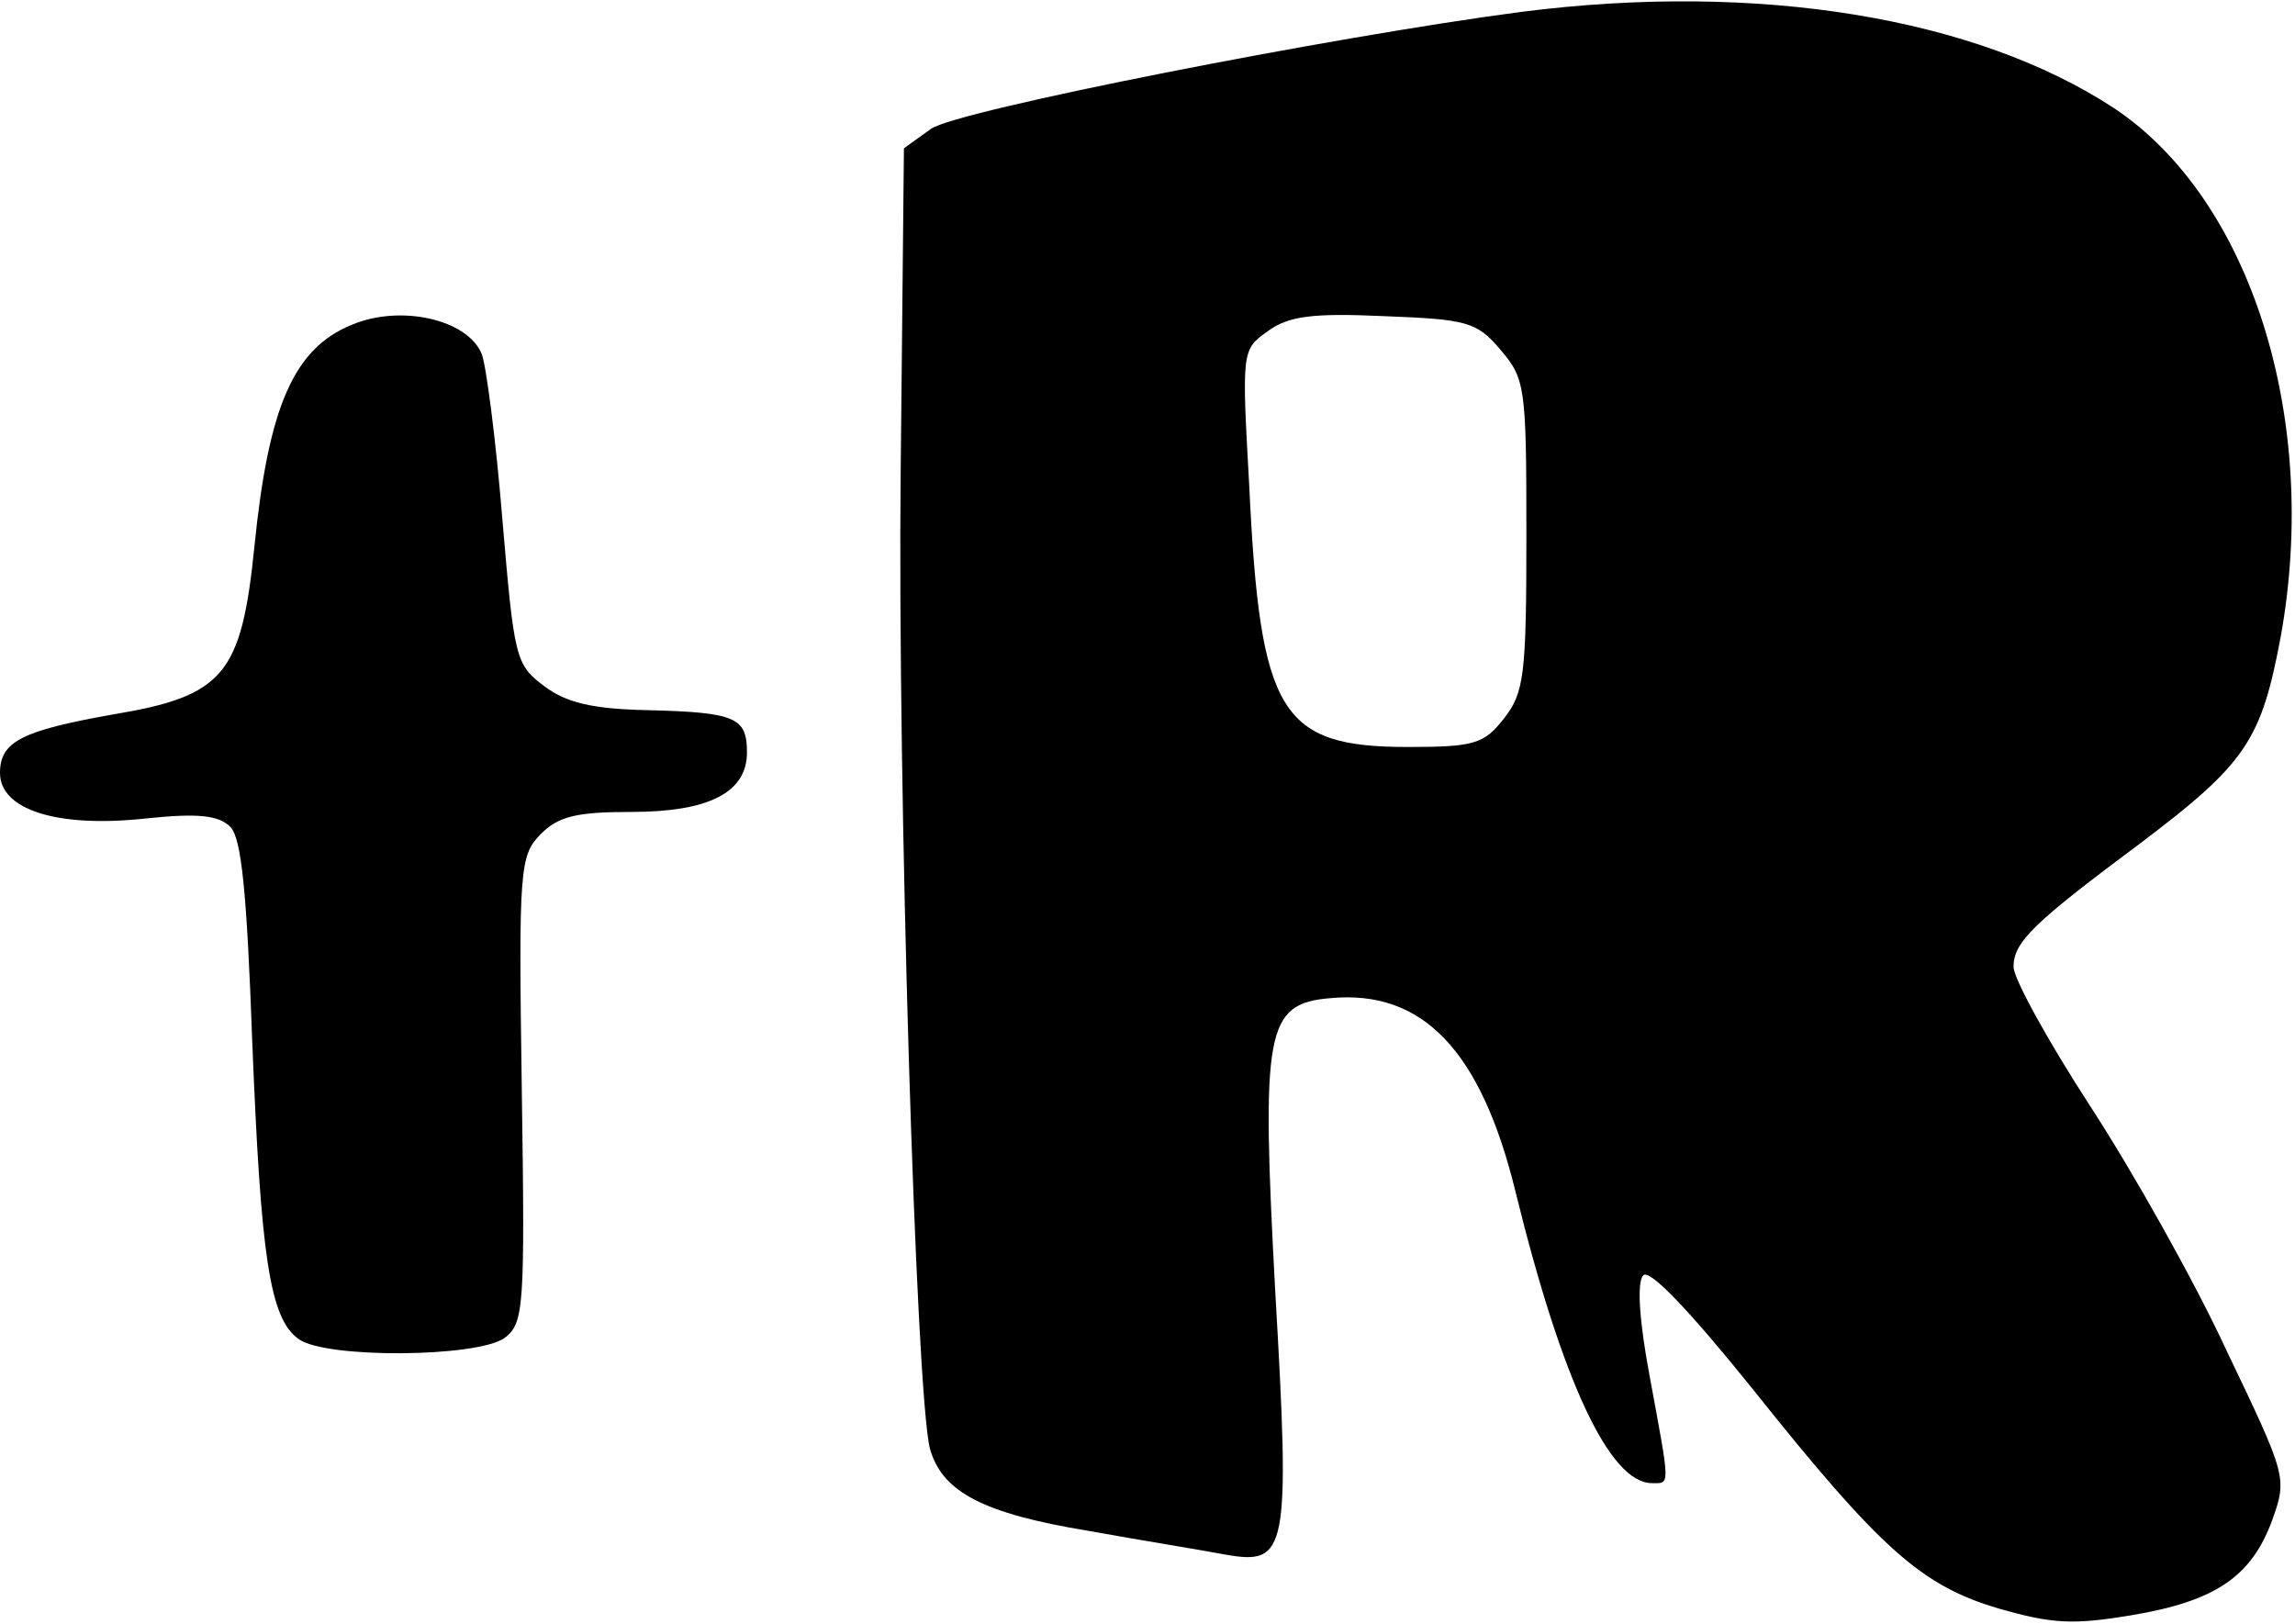 <?xml version="1.0" standalone="no"?>
<!DOCTYPE svg PUBLIC "-//W3C//DTD SVG 20010904//EN"
 "http://www.w3.org/TR/2001/REC-SVG-20010904/DTD/svg10.dtd">
<svg version="1.0" xmlns="http://www.w3.org/2000/svg"
 width="212pt" height="150pt" viewBox="0 0 212 150"
 preserveAspectRatio="xMidYMid meet">

<g transform="translate(0,150) scale(0.1,-0.1)"
fill="#000000" stroke="none">
<path d="M1405 1489 c-175 -23 -521 -91 -545 -108 l-25 -18 -3 -299 c-3 -291
14 -851 27 -902 11 -40 49 -60 146 -76 50 -9 106 -18 127 -22 57 -10 60 2 46
243 -13 242 -9 266 51 271 85 8 139 -48 171 -179 43 -175 87 -269 126 -269 17
0 17 -5 -2 98 -10 53 -12 88 -6 94 6 6 43 -33 101 -105 118 -148 156 -182 228
-203 49 -14 68 -15 122 -6 78 13 111 36 130 88 14 39 13 41 -42 156 -30 65
-87 166 -126 226 -39 60 -71 118 -71 129 0 23 19 41 117 114 98 74 112 95 130
192 36 201 -28 403 -154 487 -128 84 -329 117 -548 89z m-19 -312 c23 -27 24
-34 24 -171 0 -130 -2 -146 -21 -170 -18 -23 -27 -26 -88 -26 -118 0 -137 30
-147 241 -7 125 -7 126 17 143 19 14 41 17 107 14 77 -3 86 -5 108 -31z"/>
<path d="M325 1200 c-54 -22 -77 -76 -90 -205 -12 -118 -28 -138 -131 -155
-84 -15 -104 -25 -104 -54 0 -34 53 -51 135 -42 48 5 67 3 78 -8 10 -11 15
-59 20 -198 8 -199 16 -256 43 -275 25 -18 164 -17 190 1 18 14 19 26 16 230
-3 205 -2 216 18 236 16 16 33 20 83 20 72 0 107 18 107 55 0 32 -10 37 -91
39 -52 1 -76 7 -96 22 -27 20 -28 26 -39 155 -6 74 -15 142 -19 152 -13 32
-75 46 -120 27z"/>
</g>
</svg>
